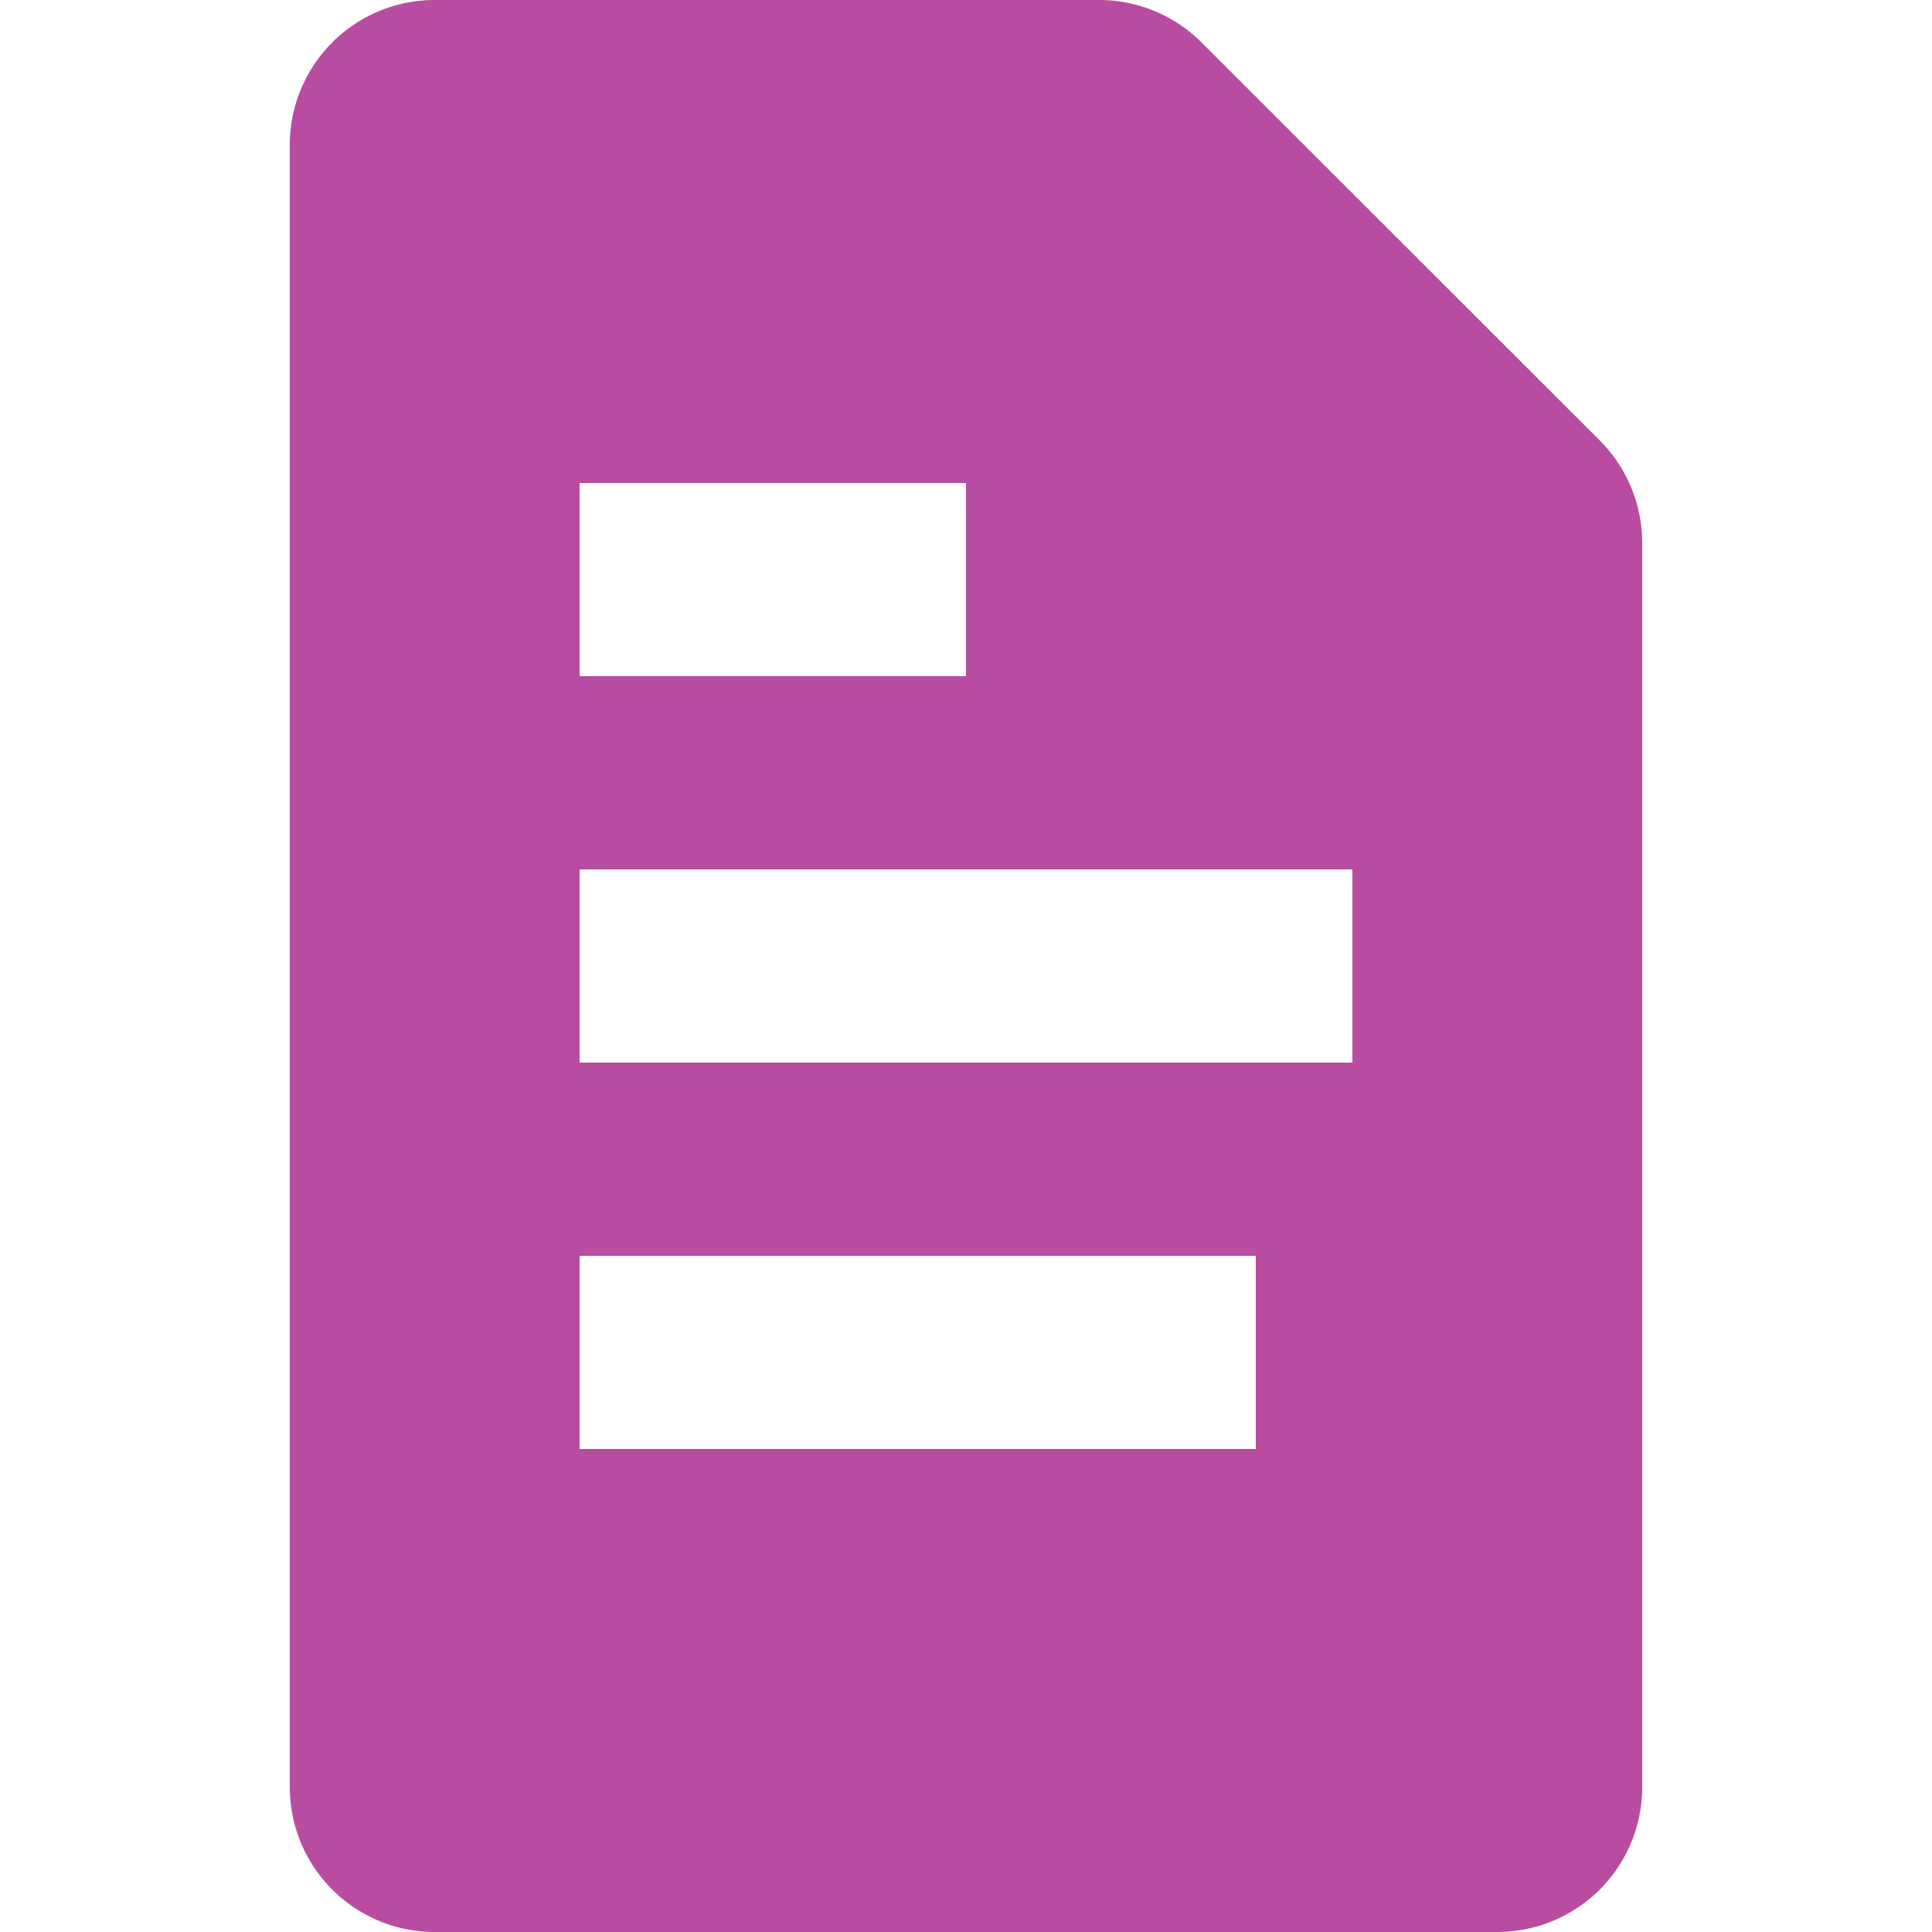 <svg width='10' height='10' viewBox="0 0 20 20" xmlns="http://www.w3.org/2000/svg"><path fill='#b84ca0' fill-rule="evenodd" d="M11.379 0a1.5 1.5 0 0 1 1.06.44l4.122 4.12a1.5 1.5 0 0 1 .439 1.062v12.878a1.5 1.5 0 0 1-1.5 1.5h-11a1.5 1.5 0 0 1-1.5-1.5v-17a1.5 1.5 0 0 1 1.5-1.5h6.879zm-5.379 5h4v2h-4v-2zm8 4v2h-8v-2h8zm-8 6v-2h7v2h-7z"/></svg>
